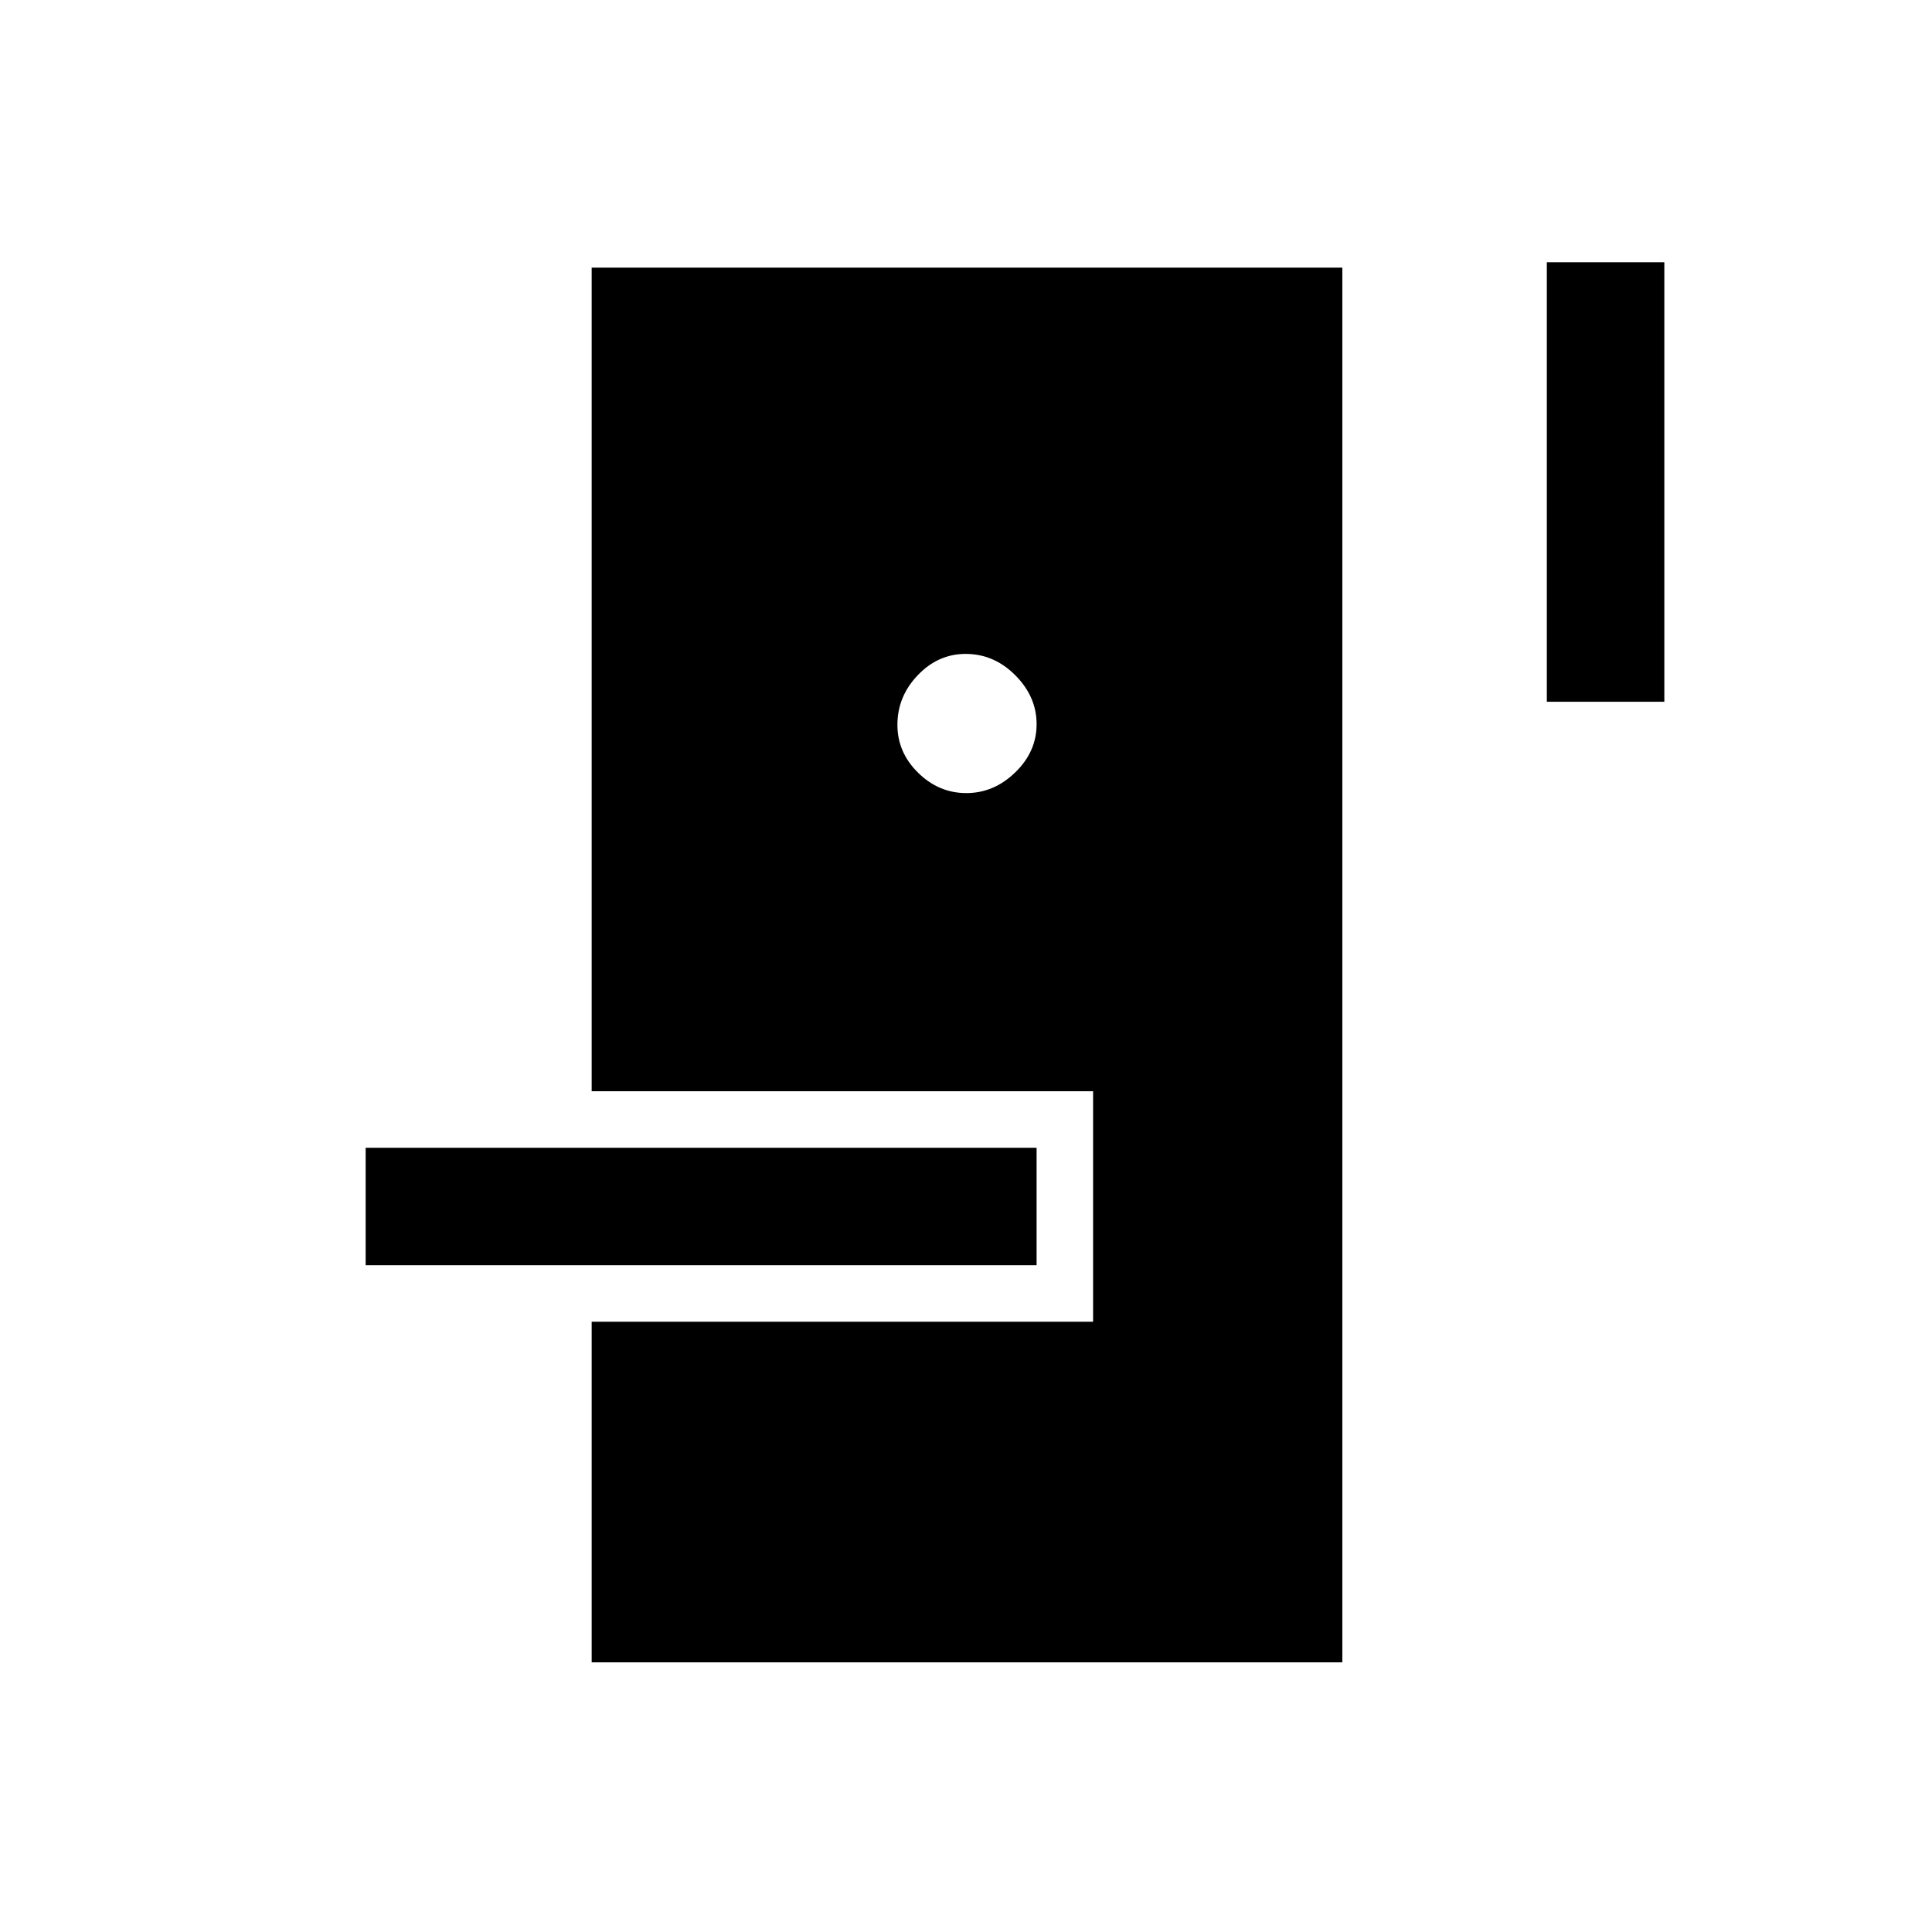 <svg xmlns="http://www.w3.org/2000/svg" height="48" viewBox="0 -960 960 960" width="48"><path d="M294-134v-169.23h249.15v-114.54H294V-827h373v693H294ZM181.69-331.31v-58.38h333.39v58.38H181.69Zm298.47-234.61q13.69 0 24.3-10.28 10.62-10.28 10.62-23.96 0-13.69-10.58-24.3-10.57-10.62-24.68-10.62-13.69 0-23.79 10.58-10.11 10.57-10.11 24.68 0 13.69 10.28 23.79 10.28 10.11 23.96 10.11Zm288.45-45.39v-218.38H827v218.38h-58.39Z"/></svg>